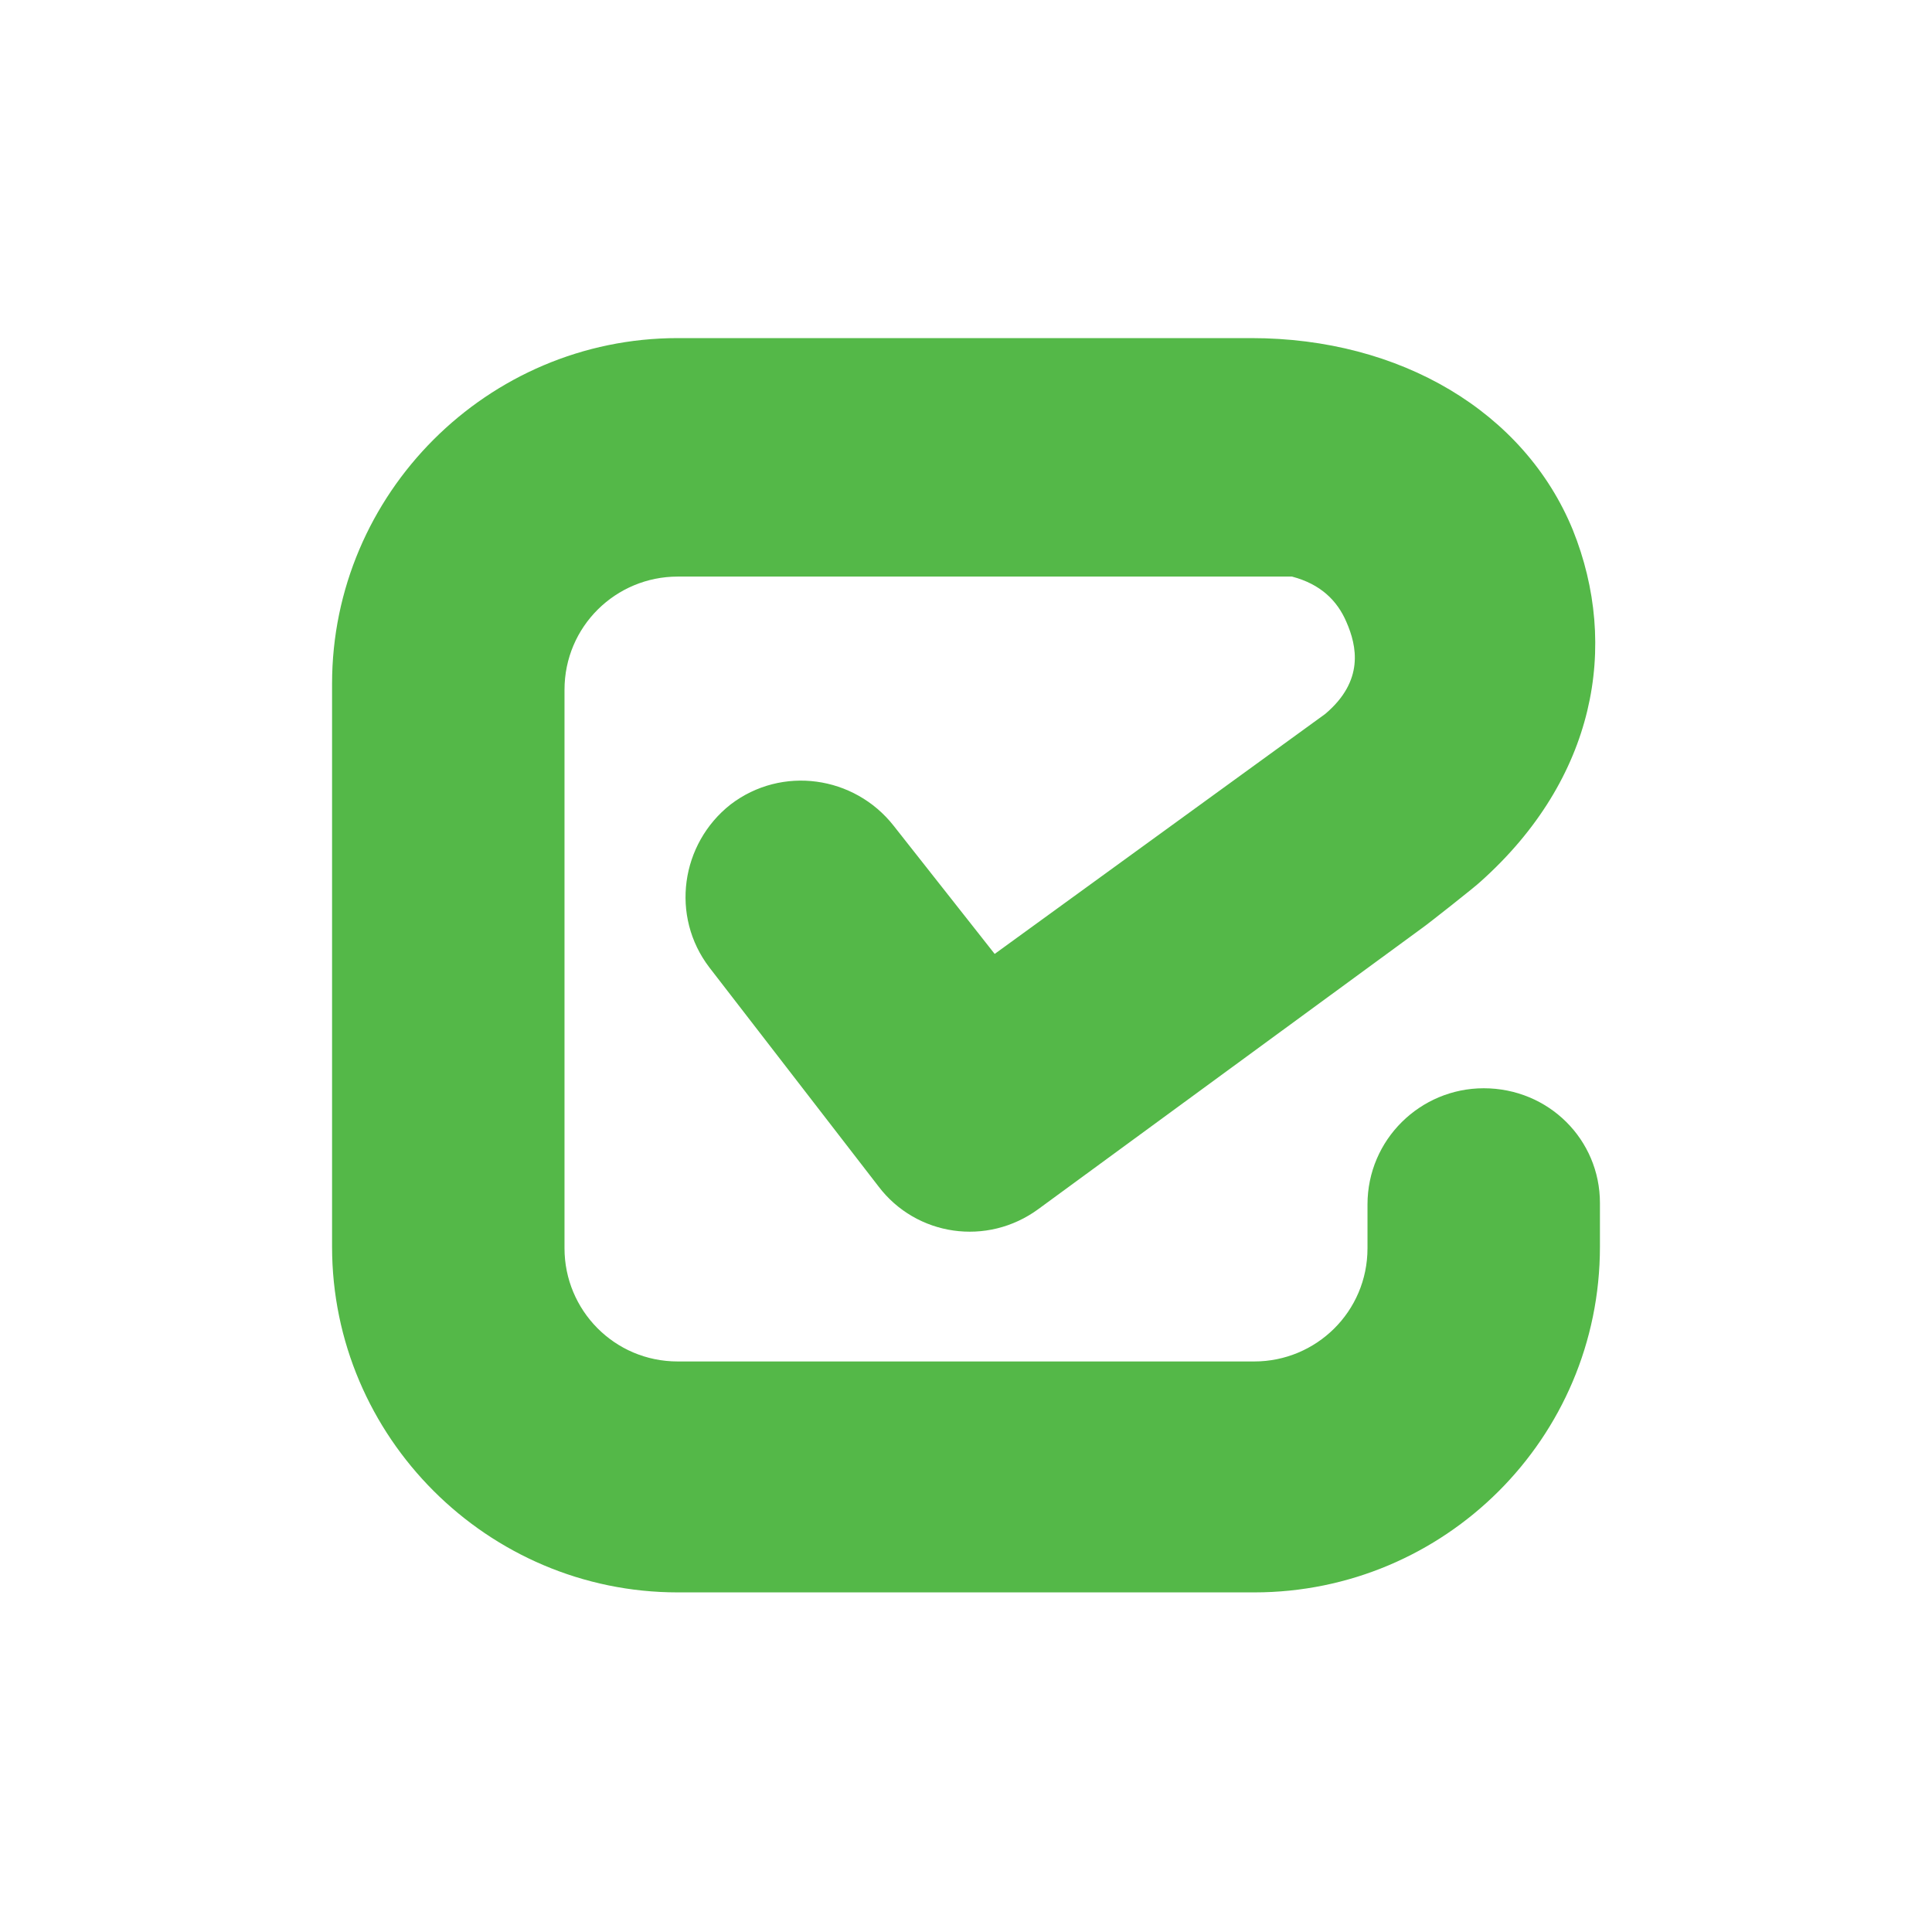 <svg xmlns="http://www.w3.org/2000/svg" xmlns:xlink="http://www.w3.org/1999/xlink" id="Layer_1" x="0" y="0" version="1.1" viewBox="0 0 128 128" style="enable-background:new 0 0 128 128" xml:space="preserve"><style type="text/css">.st0{fill:#54b848}</style><path d="M98.3,72.1c-4.2,0-7.7,3.4-7.7,7.7v2.9c0,4.2-3.4,7.5-7.5,7.5H44.9c-4.2,0-7.5-3.4-7.5-7.5v-37	c0-4.2,3.4-7.5,7.5-7.5H83c1,0,1.8,0,2.5,0h0.1c1.9,0.5,3,1.6,3.6,3c0.7,1.6,1.2,3.9-1.4,6.1L65.9,63.2l-6.7-8.5	c-2.6-3.3-7.4-4-10.8-1.4c-3.3,2.6-4,7.4-1.4,10.8l11.2,14.5c2.5,3.3,7.2,4,10.6,1.5l25.4-18.6c0.3-0.2,3.6-2.8,3.9-3.1	c7.6-6.8,9.2-15.6,6.1-23.3c-3.2-7.8-11.4-12.7-21.3-12.7H44.9C32.3,22.4,22,32.7,22,45.3v37.3c0,12.6,10.3,22.9,22.9,22.9h38.2	c12.6,0,22.9-10.2,22.9-22.9v-2.9C106,75.5,102.6,72.1,98.3,72.1z M95.1,39c-0.2-0.1-0.3-0.1-0.5-0.2C94.8,38.9,94.9,38.9,95.1,39	L95.1,39z" class="st0"/></svg>